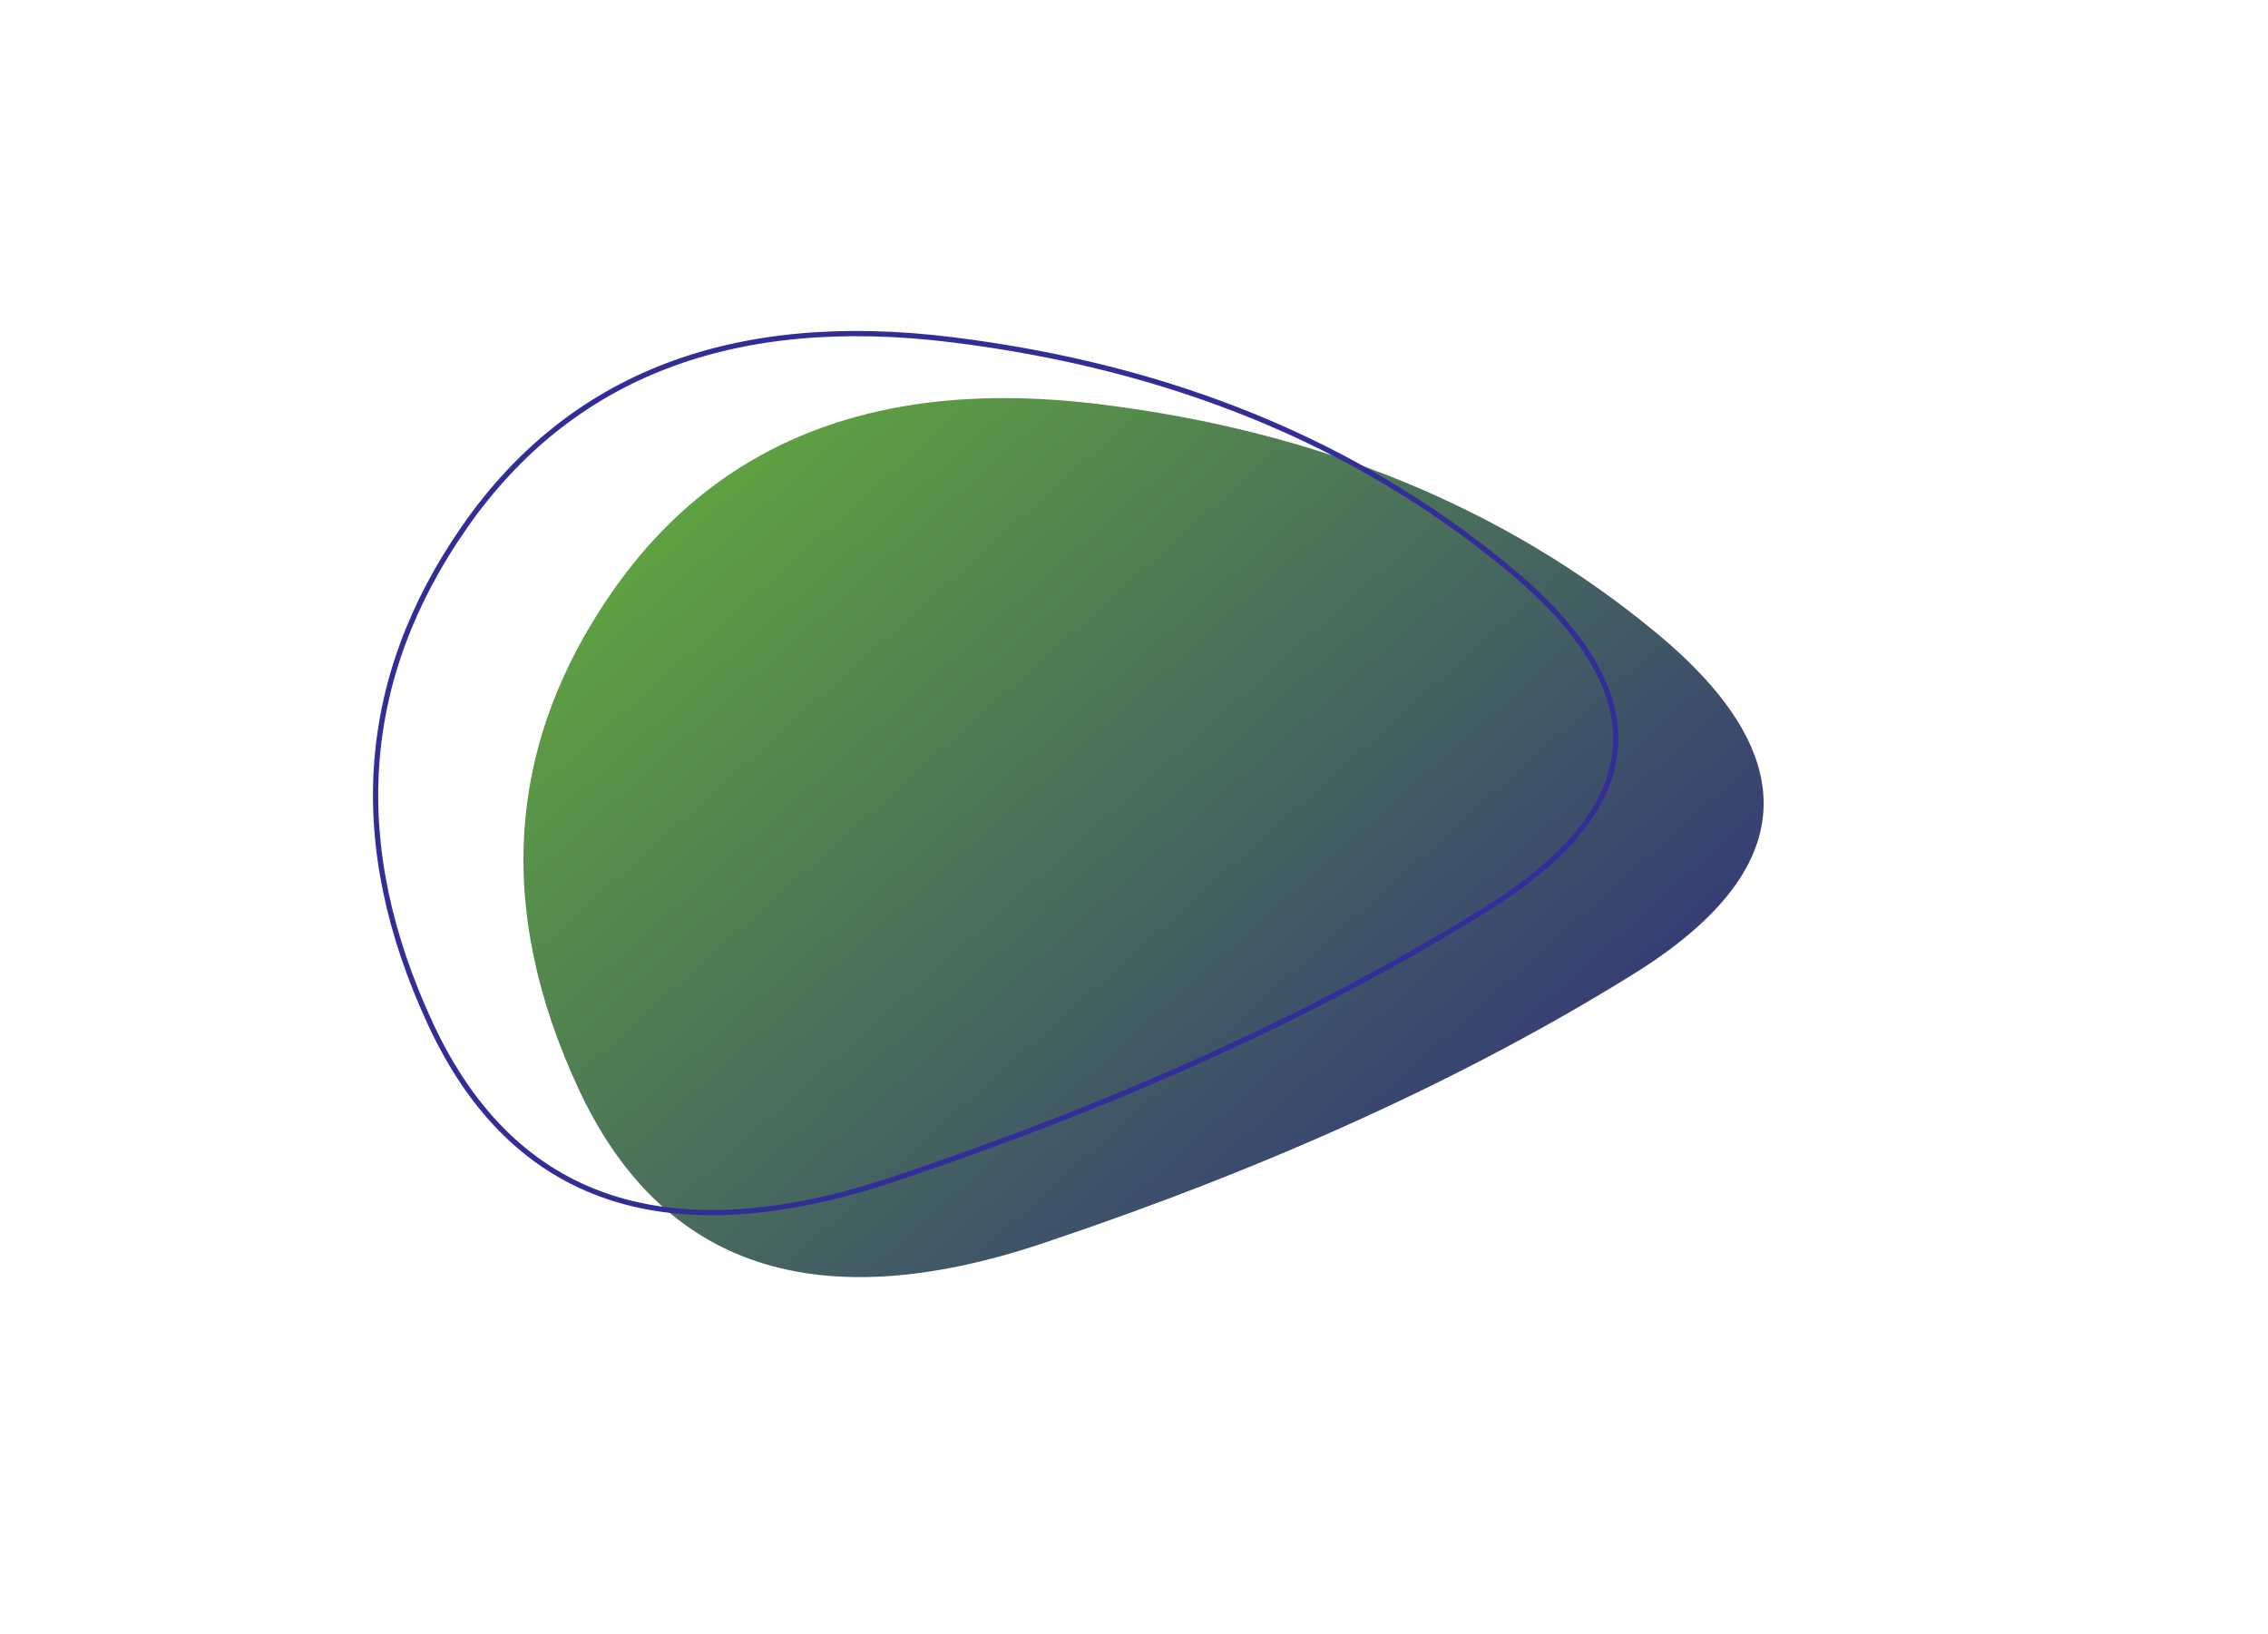 <svg width="433" height="312" viewBox="0 0 433 312" fill="none" xmlns="http://www.w3.org/2000/svg">
<path d="M311.76 186.011C280.006 205.705 242.48 222.809 199.18 237.32C155.88 251.832 126.292 241.985 110.415 207.779C94.538 173.572 96.703 141.957 116.91 112.934C137.117 83.91 168.148 71.99 210.005 77.173C251.861 82.355 287.223 96.867 316.09 120.708C344.956 144.549 343.513 166.316 311.76 186.011Z" fill="url(#paint0_linear_2_5)"/>
<path d="M283.528 173.697C251.775 193.391 214.248 210.494 170.948 225.006C127.648 239.518 98.06 229.671 82.183 195.464C66.307 161.258 68.472 129.643 88.678 100.62C108.885 71.596 139.917 59.676 181.773 64.858C223.63 70.041 258.992 84.553 287.858 108.394C316.725 132.234 315.282 154.002 283.528 173.697Z" stroke="#332E97"/>
<defs>
<linearGradient id="paint0_linear_2_5" x1="74" y1="39.639" x2="282.934" y2="273.714" gradientUnits="userSpaceOnUse">
<stop offset="0.13" stop-color="#67B637"/>
<stop offset="1" stop-color="#2C277F"/>
</linearGradient>
</defs>
</svg>
